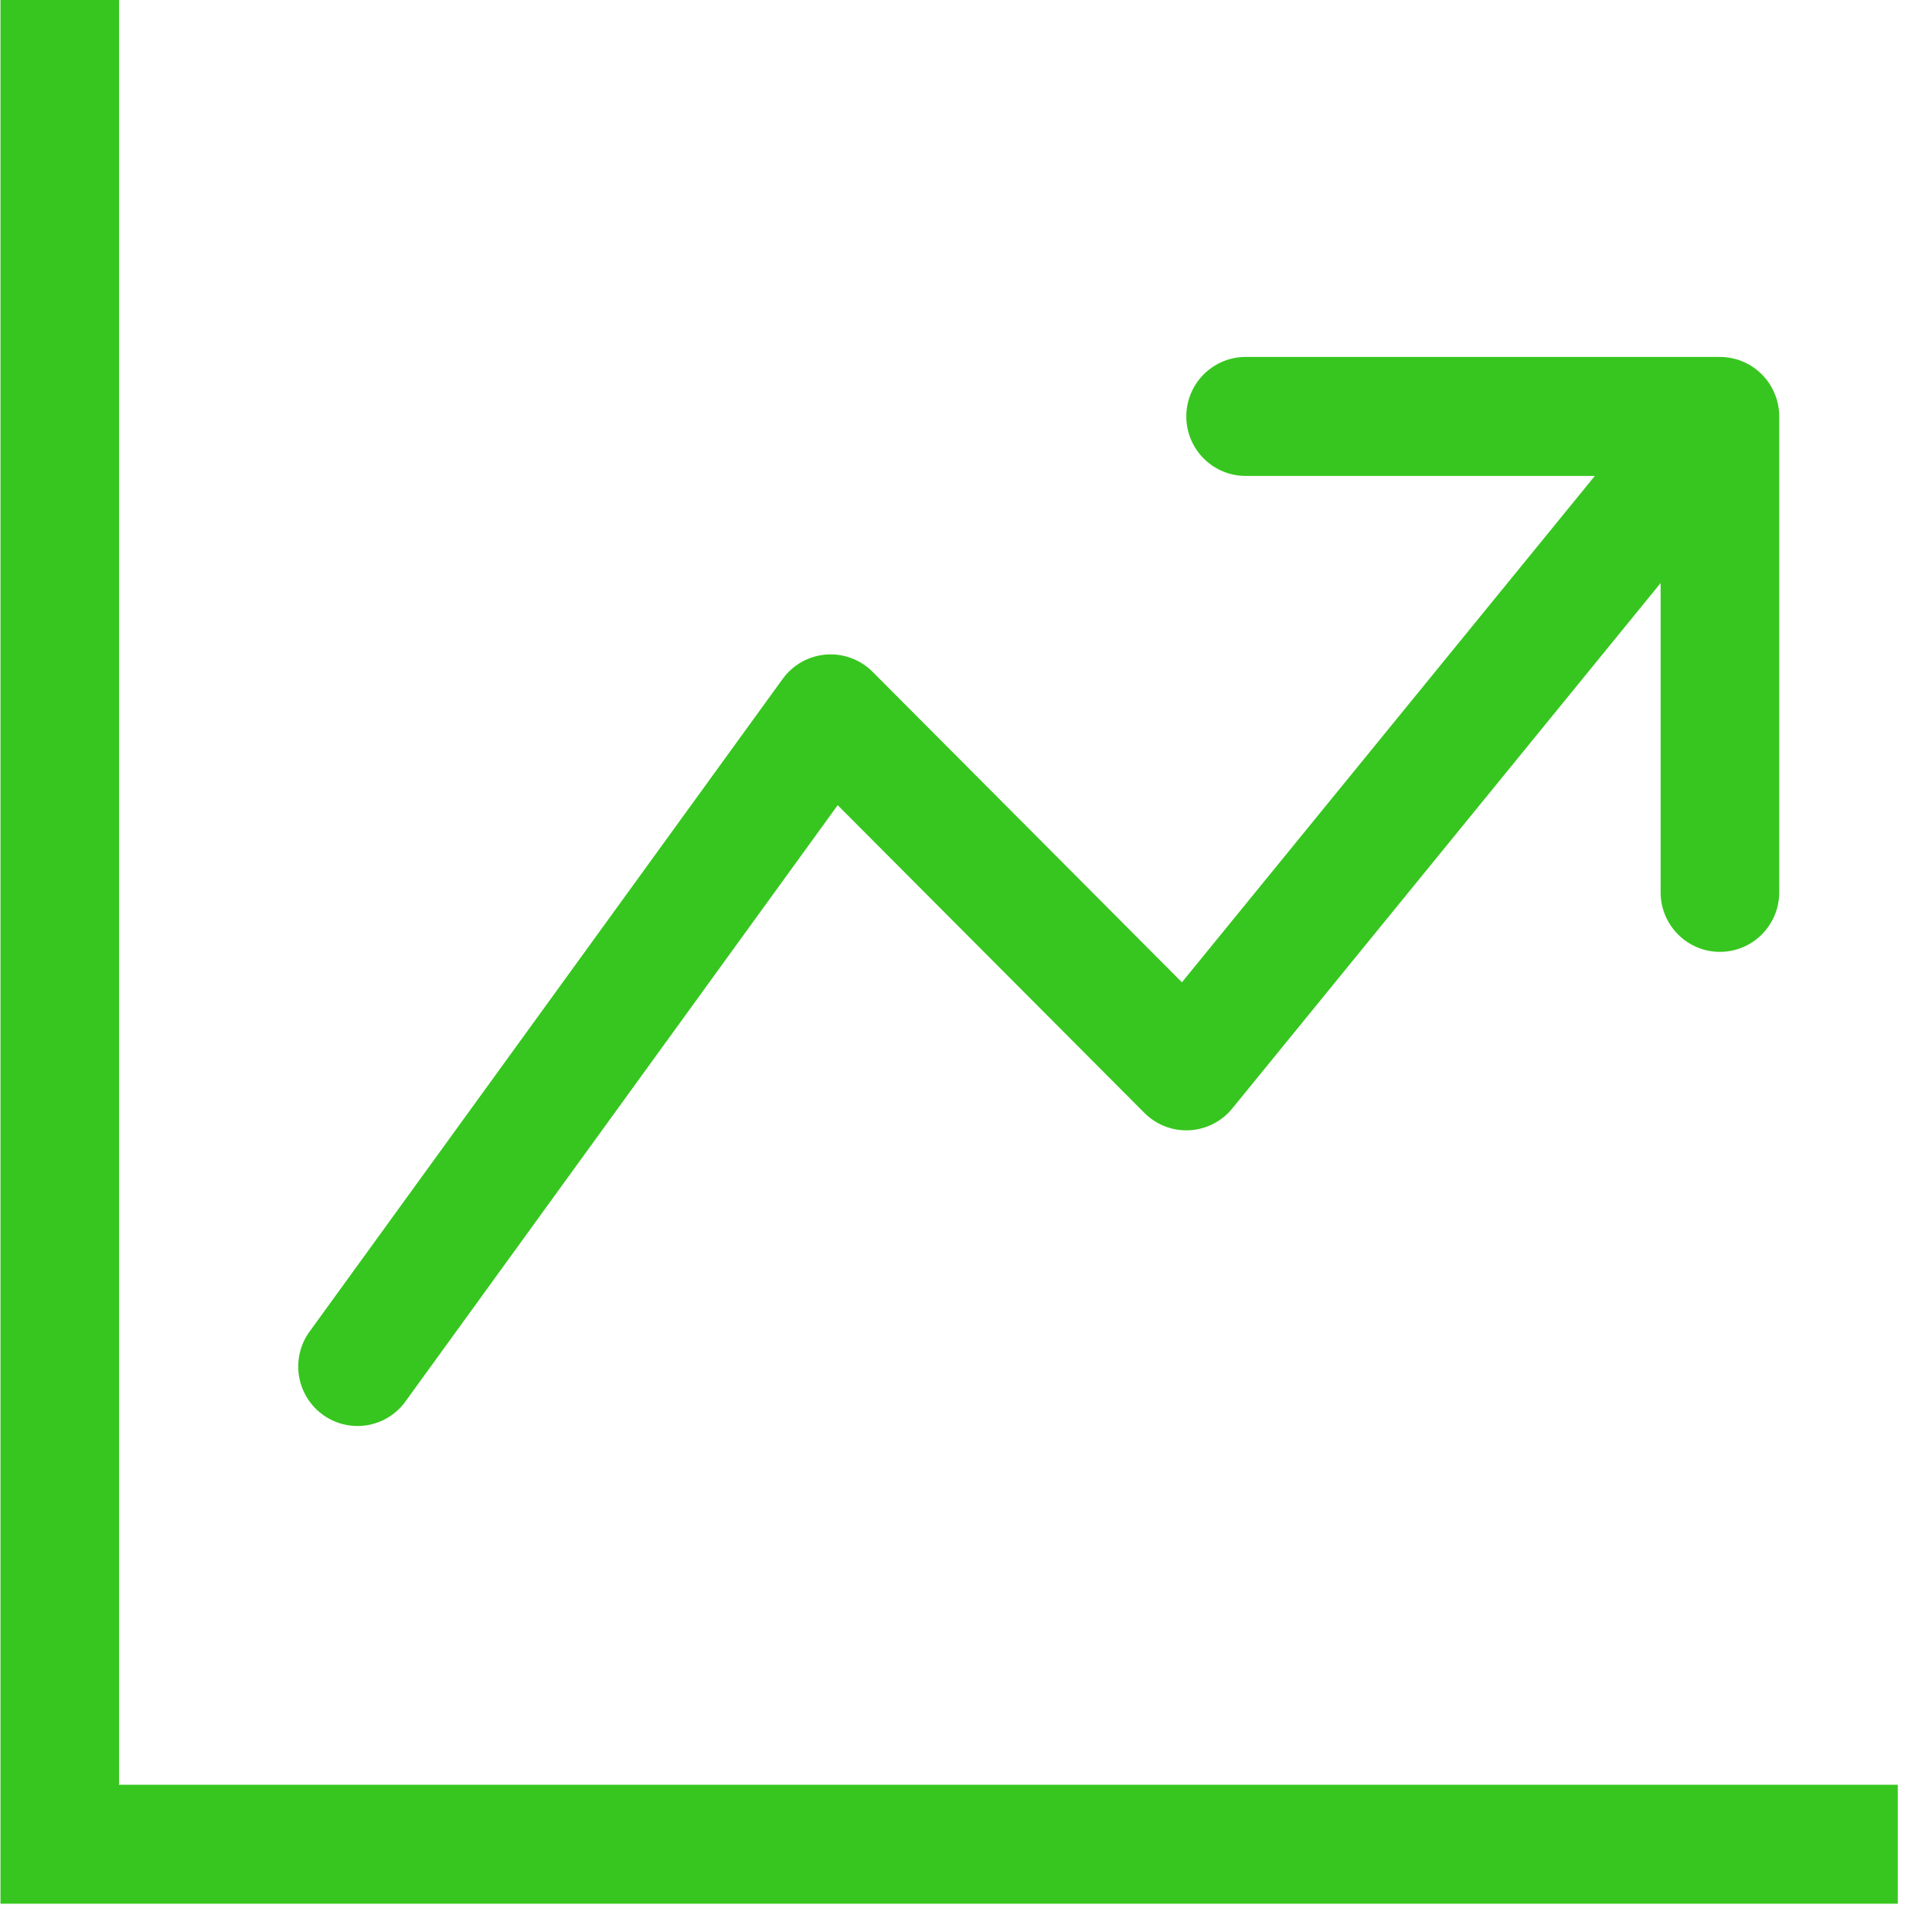 <svg width="41" height="41" viewBox="0 0 41 41" fill="none" xmlns="http://www.w3.org/2000/svg">
<path fill-rule="evenodd" clip-rule="evenodd" d="M0.01 0H2.527V37.875H40.274V40.4H0.01V0ZM25.175 8.838C25.175 8.503 25.308 8.182 25.544 7.945C25.78 7.708 26.1 7.575 26.433 7.575H36.499C36.833 7.575 37.153 7.708 37.389 7.945C37.625 8.182 37.758 8.503 37.758 8.838V18.938C37.758 19.272 37.625 19.593 37.389 19.83C37.153 20.067 36.833 20.2 36.499 20.2C36.166 20.2 35.846 20.067 35.61 19.83C35.374 19.593 35.241 19.272 35.241 18.938V12.373L26.149 23.525C26.038 23.662 25.899 23.773 25.742 23.852C25.586 23.932 25.414 23.977 25.239 23.986C25.063 23.995 24.888 23.967 24.724 23.904C24.56 23.84 24.411 23.743 24.287 23.619L17.777 17.087L8.576 29.78C8.375 30.037 8.082 30.205 7.76 30.25C7.437 30.295 7.11 30.212 6.847 30.02C6.584 29.828 6.405 29.541 6.348 29.219C6.292 28.898 6.361 28.566 6.543 28.295L16.609 14.408C16.716 14.26 16.853 14.137 17.012 14.048C17.171 13.959 17.347 13.905 17.528 13.891C17.709 13.876 17.892 13.902 18.062 13.965C18.233 14.028 18.388 14.127 18.517 14.256L25.082 20.846L33.845 10.1H26.433C26.1 10.1 25.78 9.967 25.544 9.73C25.308 9.493 25.175 9.172 25.175 8.838Z" fill="#37C61F"/>
</svg>
